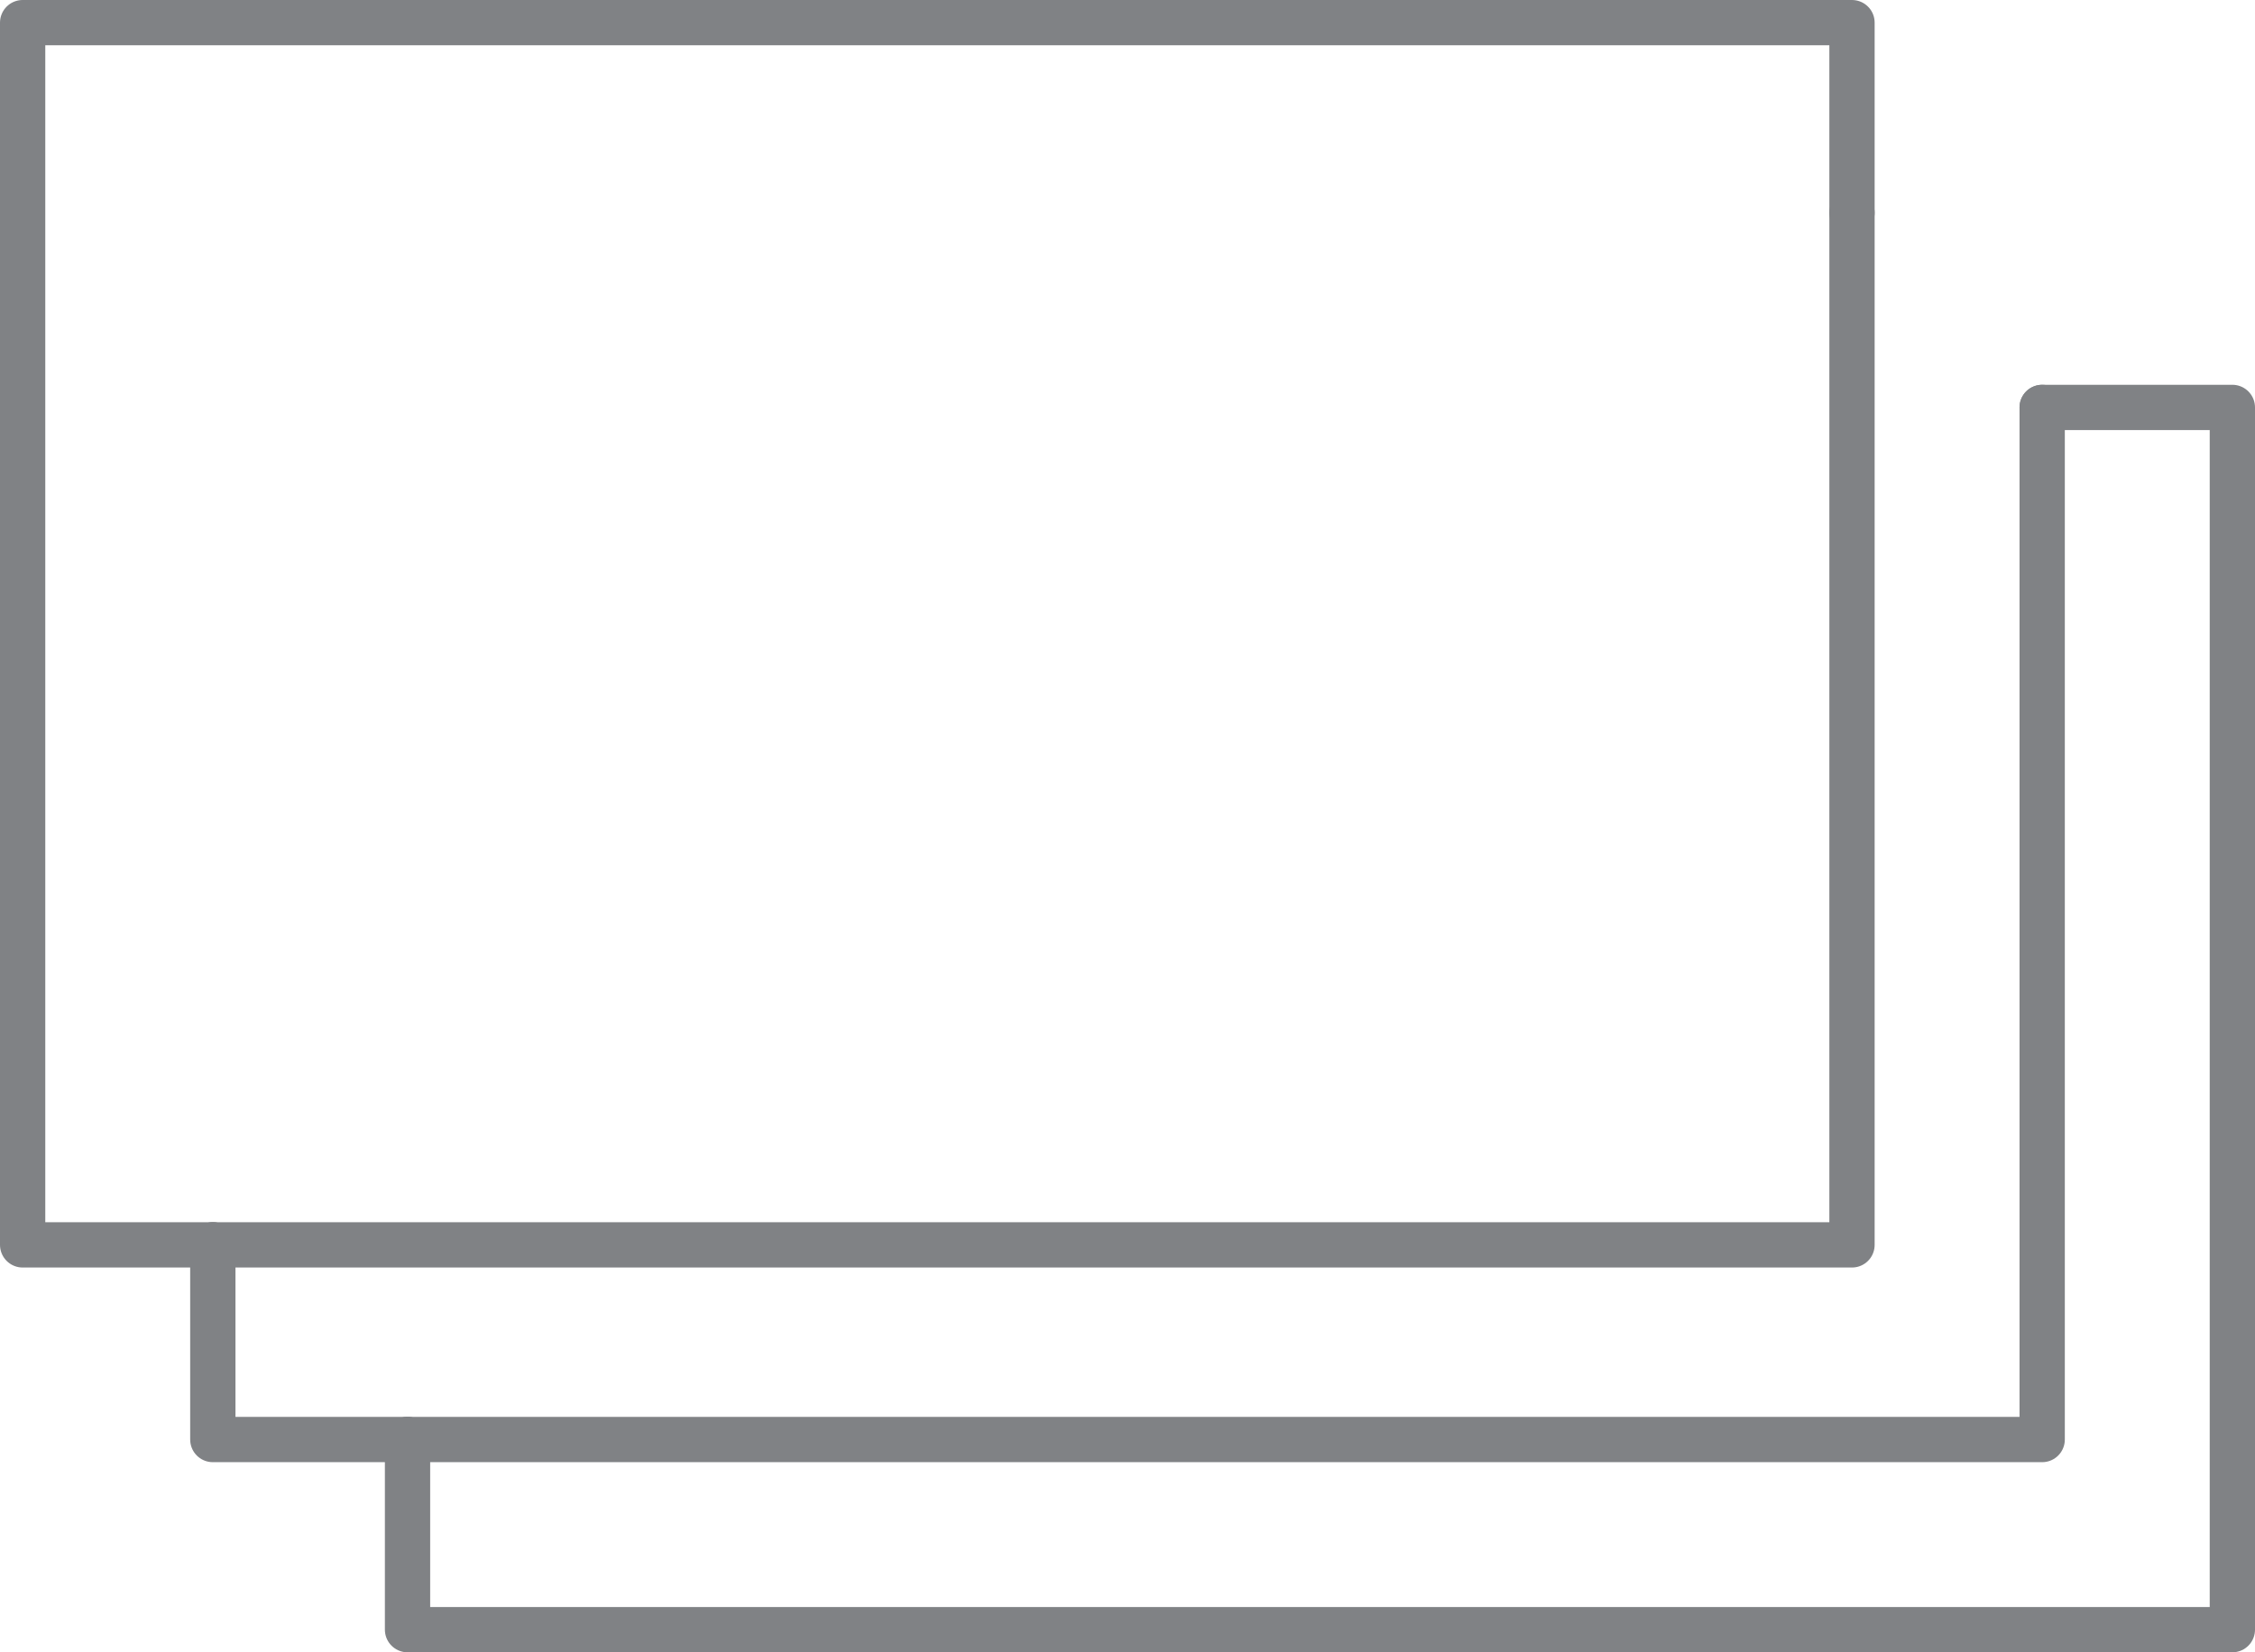 <?xml version="1.0" encoding="utf-8"?>
<!-- Generator: Adobe Illustrator 18.1.1, SVG Export Plug-In . SVG Version: 6.00 Build 0)  -->
<svg version="1.1" id="Layer_1" xmlns="http://www.w3.org/2000/svg" xmlns:xlink="http://www.w3.org/1999/xlink" x="0px" y="0px"
	 viewBox="176.1 183.1 49.8 36.5" enable-background="new 176.1 183.1 49.8 36.5" xml:space="preserve">
<g>
	<polyline fill="none" stroke="#808285" stroke-linecap="round" stroke-linejoin="round" points="185.1,214.9 185.1,219.1 
		225.4,219.1 225.4,192.1 221.2,192.1 	"/>
	<polyline fill="none" stroke="#808285" stroke-linecap="round" stroke-linejoin="round" points="180.8,210.6 180.8,214.9 
		185.1,214.9 	"/>
	<polyline fill="none" stroke="#808285" stroke-linecap="round" stroke-linejoin="round" points="185.1,214.9 221.2,214.9 
		221.2,192.1 	"/>
	<polyline fill="none" stroke="#808285" stroke-linecap="round" stroke-linejoin="round" points="217,187.8 217,183.6 176.6,183.6 
		176.6,210.6 180.8,210.6 	"/>
	<polyline fill="none" stroke="#808285" stroke-linecap="round" stroke-linejoin="round" points="217,187.8 217,210.6 180.8,210.6 	
		"/>
</g>
</svg>
